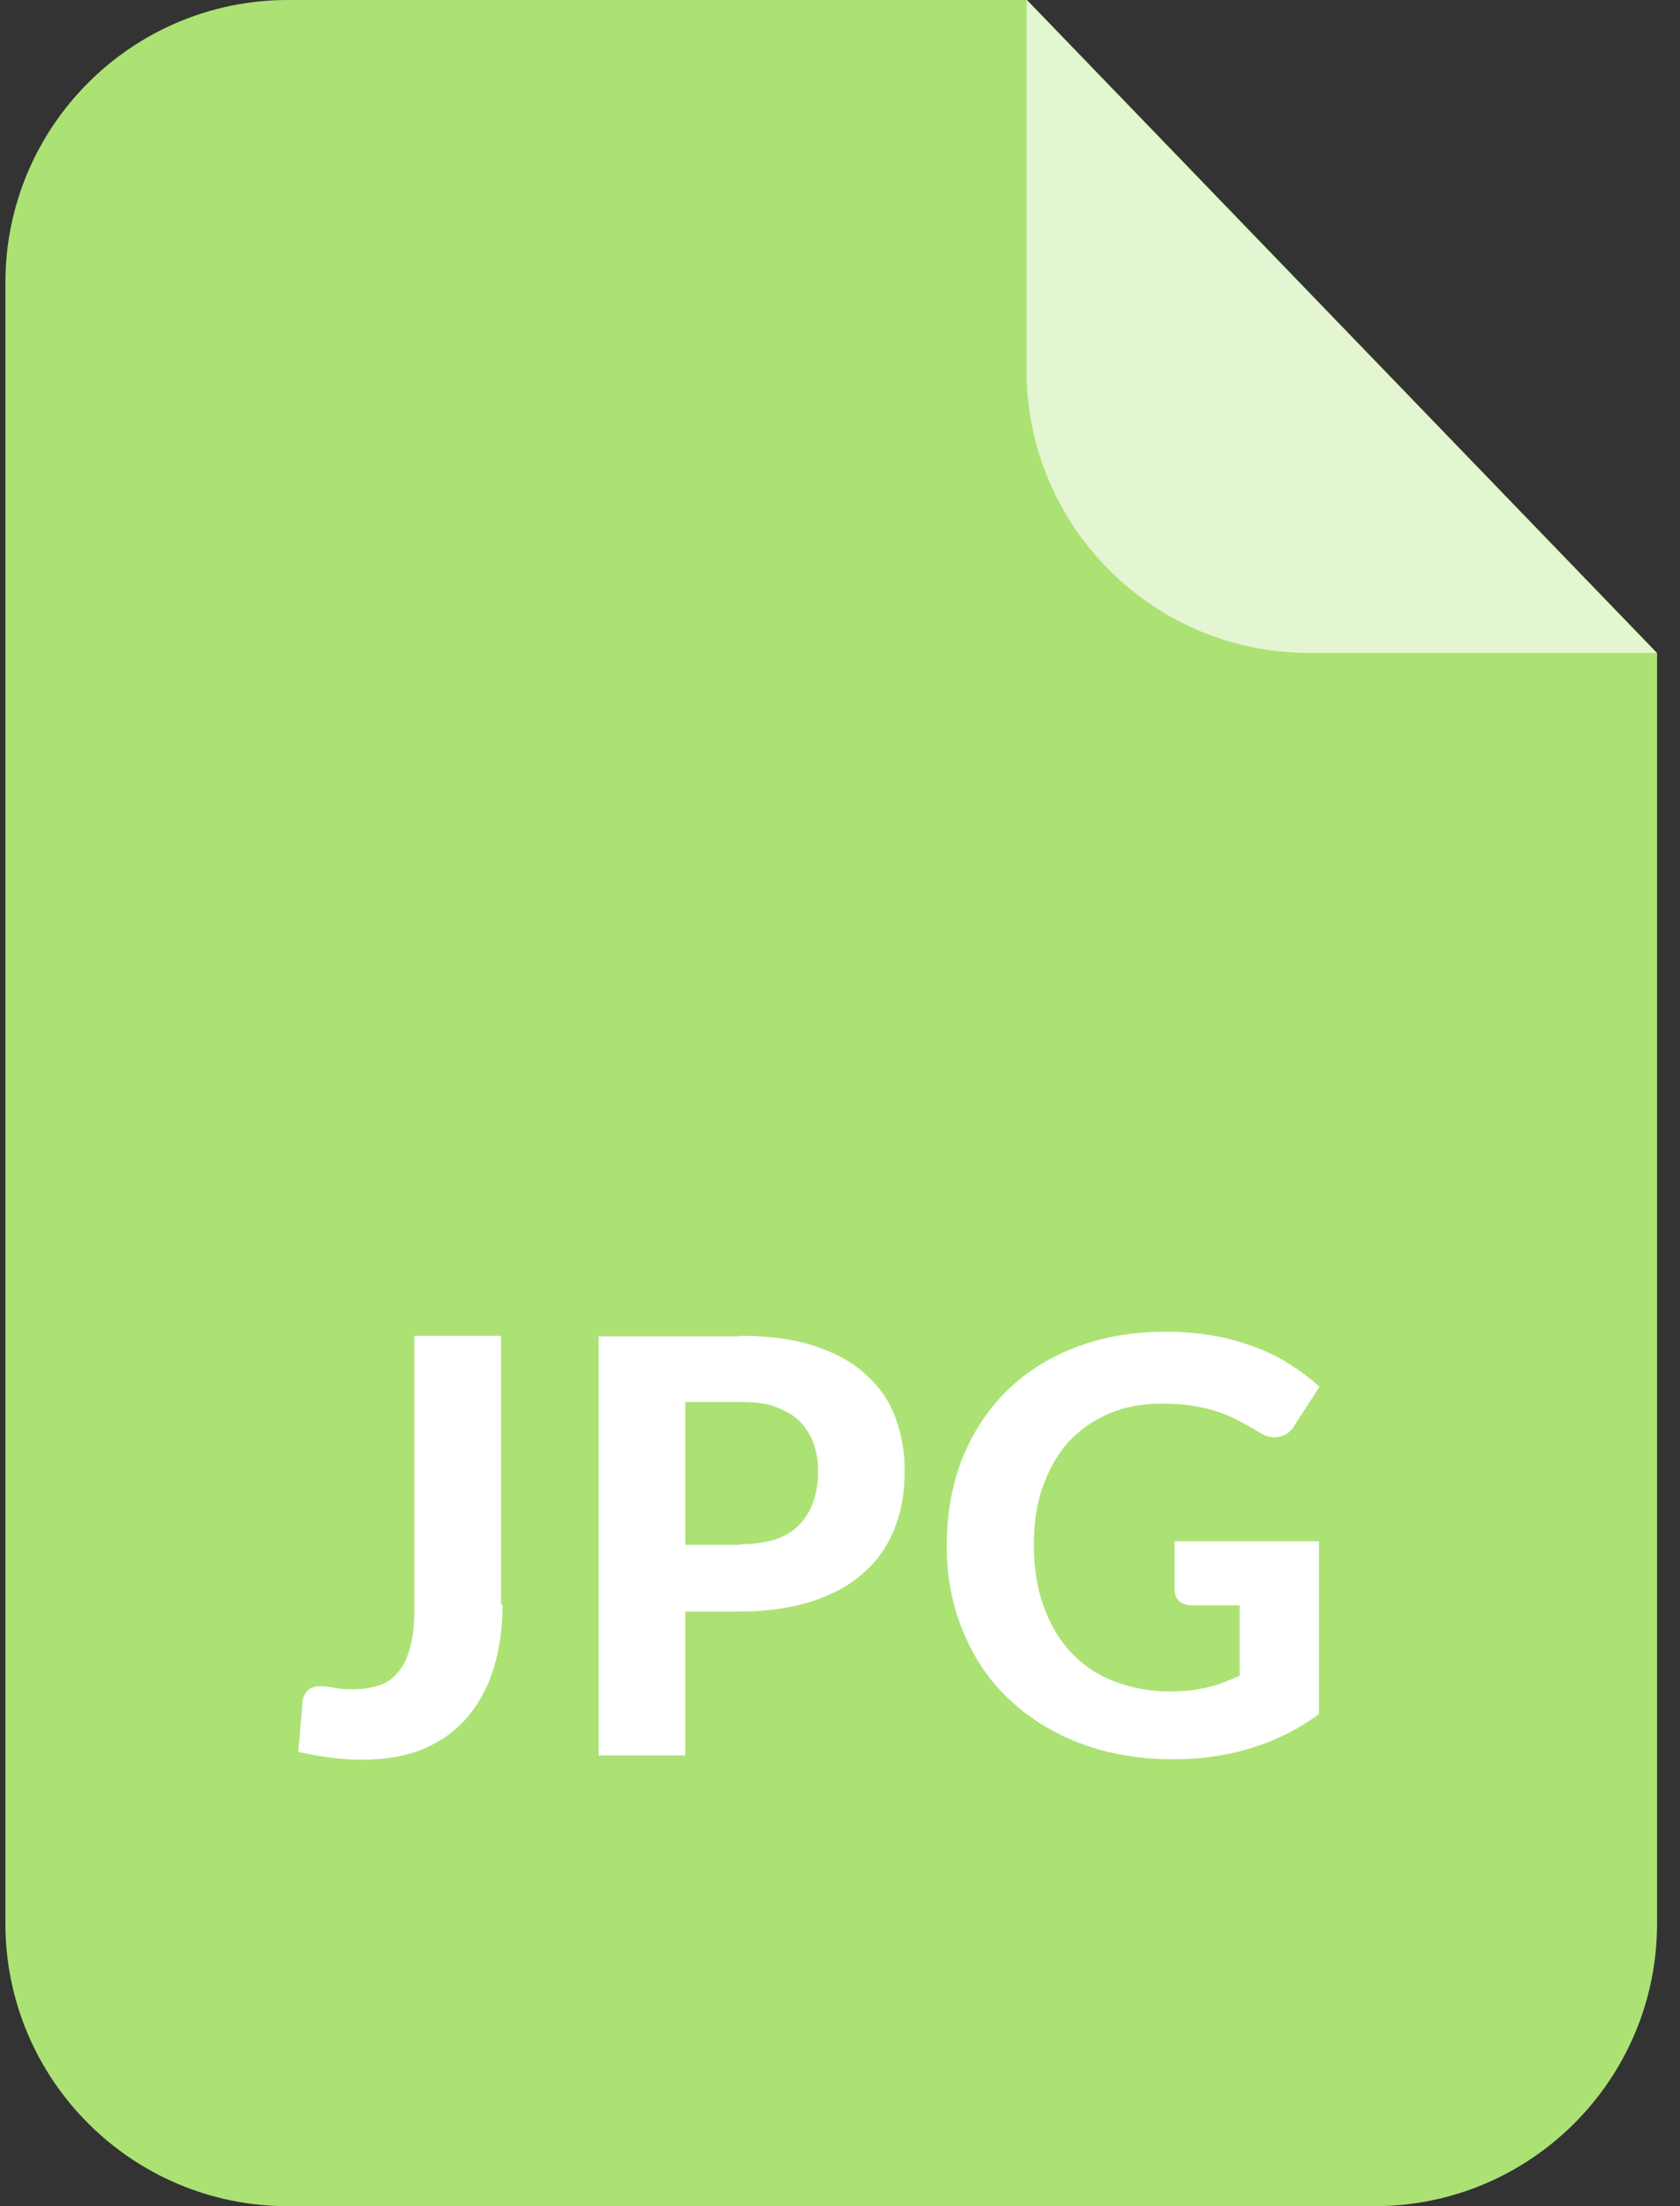 <svg width="32" height="42" viewBox="0 0 32 42" fill="none" xmlns="http://www.w3.org/2000/svg">
<rect x="0" y="0" width="32" height="42" fill="#333333" stroke="none"/>
<path d="M0.103 5.38C0.103 2.41 2.513 0 5.483 0H19.563L31.563 12.43V36.62C31.563 39.59 29.153 42 26.183 42H5.483C2.513 42 0.103 39.59 0.103 36.62V5.38Z" fill="#ACE274"/>
<path d="M19.553 7.06V0L31.553 12.43H24.933C21.963 12.43 19.553 10.02 19.553 7.05V7.06Z" fill="#E3F5D1"/>
<path d="M9.573 30.55C9.573 31 9.513 31.4 9.403 31.76C9.293 32.12 9.123 32.43 8.903 32.69C8.683 32.95 8.403 33.15 8.073 33.29C7.743 33.43 7.353 33.5 6.903 33.5C6.703 33.5 6.503 33.49 6.303 33.46C6.103 33.44 5.903 33.4 5.683 33.35C5.693 33.19 5.713 33.03 5.723 32.87L5.763 32.39C5.773 32.3 5.813 32.23 5.863 32.18C5.913 32.13 6.003 32.1 6.113 32.1C6.173 32.1 6.253 32.11 6.353 32.13C6.453 32.15 6.573 32.16 6.713 32.16C6.913 32.16 7.083 32.13 7.233 32.08C7.383 32.03 7.503 31.94 7.603 31.81C7.703 31.69 7.773 31.52 7.823 31.32C7.873 31.12 7.893 30.88 7.893 30.59V25.43H9.543V30.55H9.573Z" fill="white"/>
<path d="M14.083 25.43C14.633 25.43 15.103 25.49 15.503 25.62C15.903 25.75 16.233 25.93 16.483 26.16C16.743 26.39 16.933 26.66 17.053 26.98C17.173 27.3 17.233 27.64 17.233 28.01C17.233 28.4 17.173 28.76 17.043 29.09C16.913 29.42 16.723 29.7 16.463 29.93C16.203 30.17 15.873 30.35 15.483 30.48C15.083 30.61 14.623 30.68 14.093 30.68H13.053V33.42H11.403V25.44H14.093L14.083 25.43ZM14.083 29.4C14.603 29.4 14.983 29.28 15.223 29.03C15.463 28.78 15.583 28.44 15.583 28.01C15.583 27.81 15.553 27.63 15.493 27.47C15.433 27.31 15.343 27.17 15.223 27.05C15.103 26.93 14.943 26.85 14.763 26.78C14.583 26.71 14.353 26.69 14.093 26.69H13.053V29.41H14.093L14.083 29.4Z" fill="white"/>
<path d="M22.383 29.342H25.123V32.632C24.713 32.932 24.283 33.142 23.823 33.282C23.363 33.422 22.873 33.492 22.363 33.492C21.703 33.492 21.113 33.392 20.583 33.192C20.053 32.992 19.593 32.702 19.213 32.342C18.833 31.982 18.543 31.552 18.343 31.052C18.133 30.552 18.033 30.012 18.033 29.422C18.033 28.832 18.133 28.272 18.323 27.782C18.523 27.282 18.803 26.852 19.163 26.492C19.523 26.132 19.963 25.852 20.483 25.652C21.003 25.452 21.573 25.352 22.213 25.352C22.543 25.352 22.853 25.382 23.133 25.432C23.423 25.482 23.683 25.562 23.923 25.652C24.163 25.742 24.383 25.852 24.583 25.982C24.783 26.112 24.973 26.252 25.133 26.402L24.653 27.142C24.583 27.262 24.483 27.332 24.363 27.352C24.243 27.382 24.113 27.352 23.973 27.262C23.843 27.182 23.713 27.112 23.583 27.042C23.453 26.972 23.323 26.922 23.183 26.872C23.043 26.822 22.883 26.792 22.713 26.762C22.543 26.732 22.353 26.722 22.133 26.722C21.763 26.722 21.423 26.782 21.123 26.912C20.823 27.042 20.563 27.222 20.353 27.452C20.143 27.682 19.983 27.972 19.863 28.302C19.743 28.632 19.693 29.002 19.693 29.412C19.693 29.852 19.753 30.242 19.883 30.592C20.013 30.942 20.183 31.232 20.413 31.472C20.643 31.712 20.913 31.892 21.233 32.012C21.553 32.132 21.903 32.202 22.293 32.202C22.553 32.202 22.793 32.172 23.003 32.122C23.213 32.072 23.413 31.992 23.613 31.902V30.562H22.713C22.603 30.562 22.523 30.532 22.463 30.482C22.403 30.432 22.373 30.352 22.373 30.262V29.342H22.383Z" fill="white"/>
</svg>
